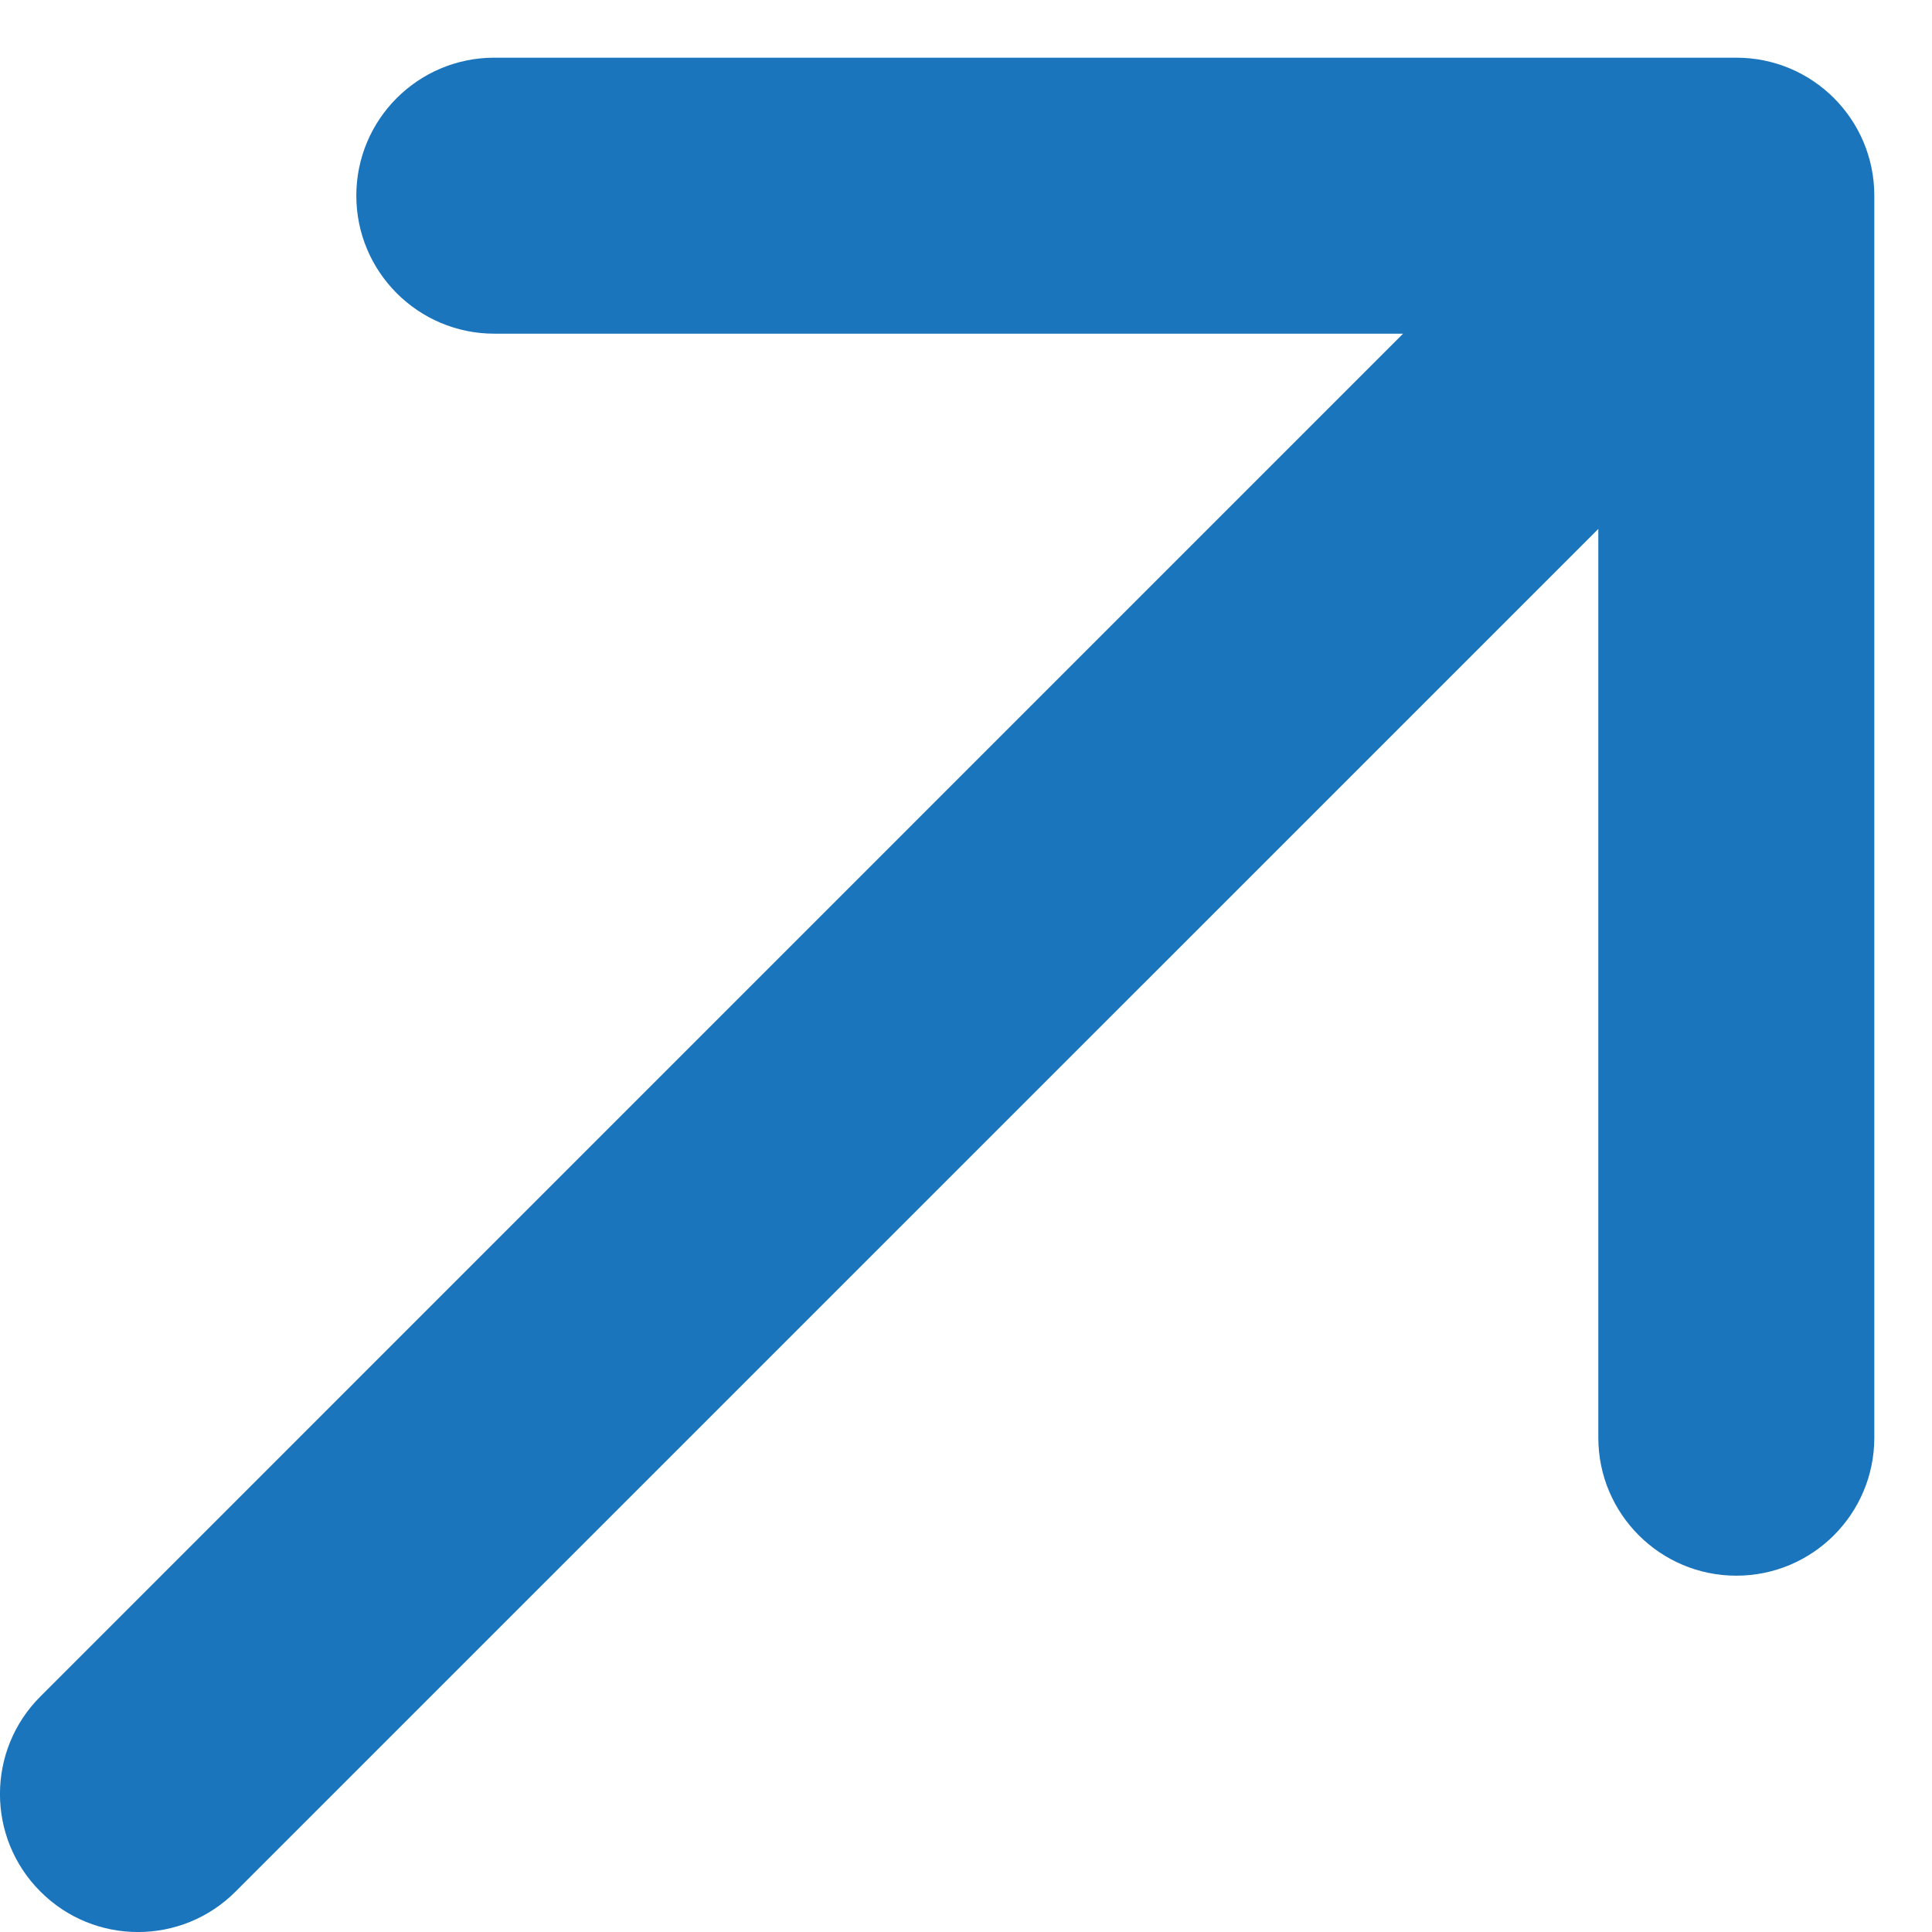 <svg width="14" height="14" viewBox="0 0 14 14" fill="none" xmlns="http://www.w3.org/2000/svg">
<path d="M0.293 12.293C-0.098 12.683 -0.098 13.317 0.293 13.707C0.683 14.098 1.317 14.098 1.707 13.707L0.293 12.293ZM13.582 1.418C13.582 0.865 13.135 0.418 12.582 0.418L3.582 0.418C3.03 0.418 2.582 0.865 2.582 1.418C2.582 1.97 3.03 2.418 3.582 2.418L11.582 2.418L11.582 10.418C11.582 10.97 12.03 11.418 12.582 11.418C13.135 11.418 13.582 10.97 13.582 10.418L13.582 1.418ZM1.707 13.707L13.29 2.125L11.875 0.71L0.293 12.293L1.707 13.707Z" fill="#1B75BC"/>
</svg>
